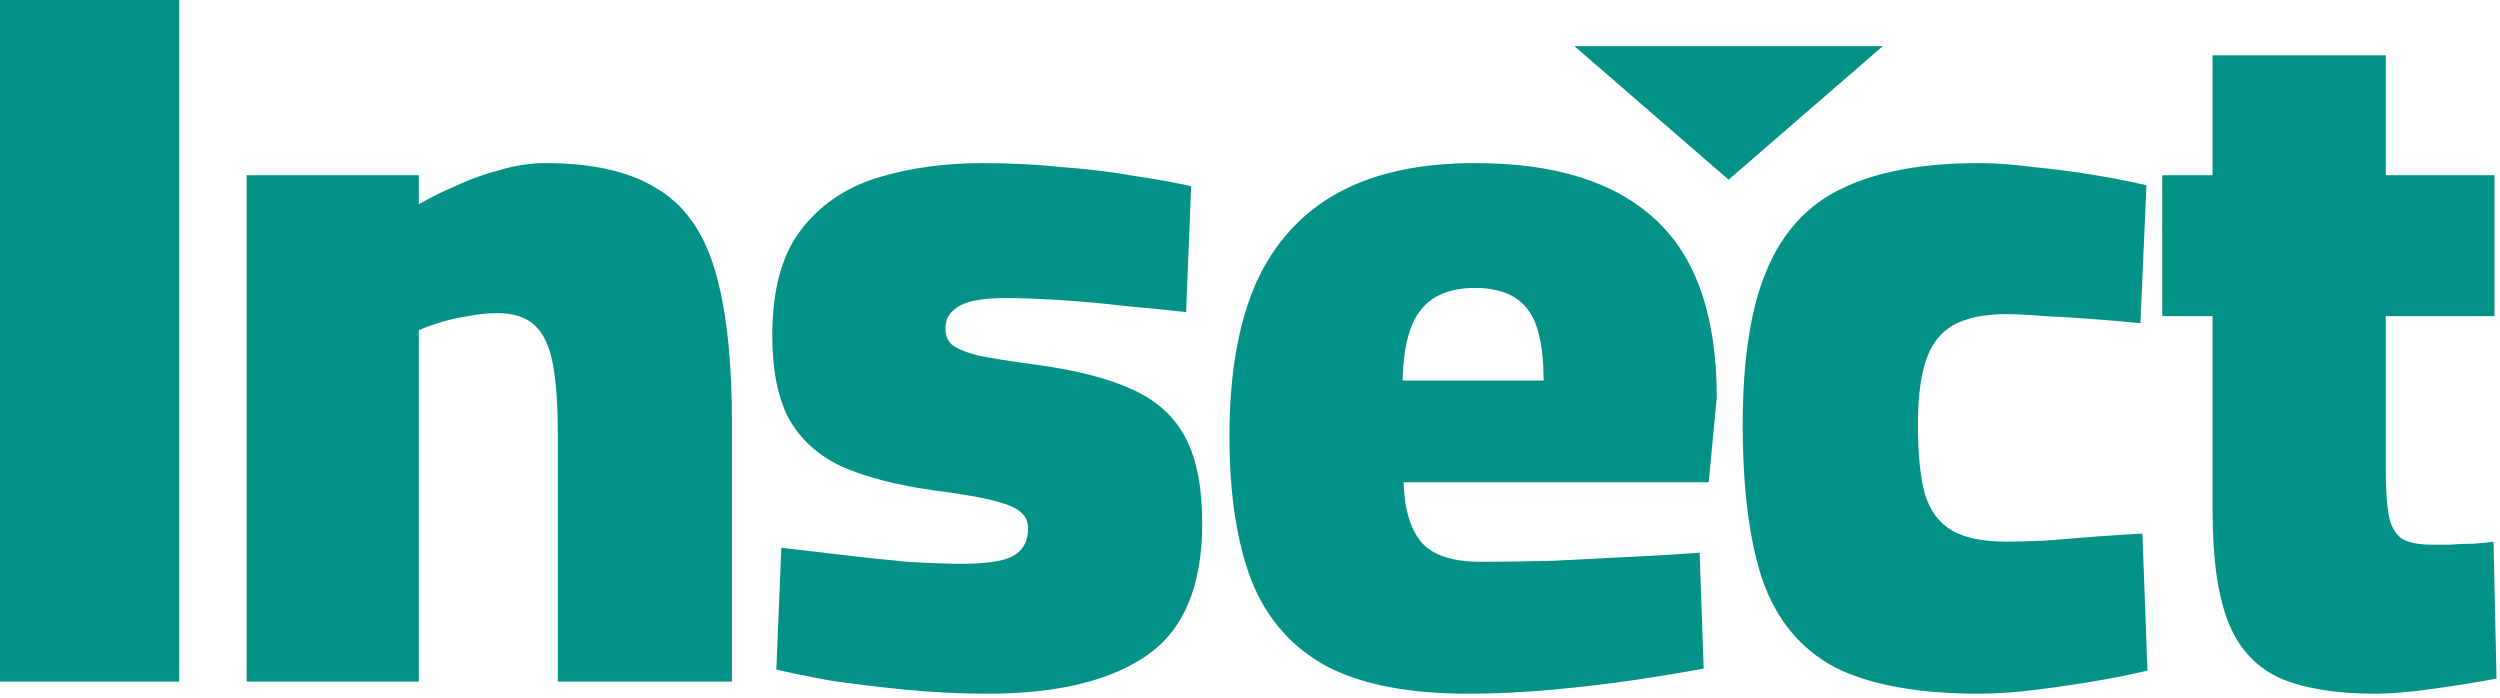 <svg width="480" height="134" viewBox="0 0 480 134" fill="none" xmlns="http://www.w3.org/2000/svg">
<path d="M0.002 130.87V-0.004H34.412V130.87H0.002ZM47.359 130.87V33.633H80.416V39.239C82.349 38.079 84.669 36.919 87.375 35.759C90.081 34.471 92.917 33.44 95.881 32.666C98.974 31.764 101.874 31.313 104.58 31.313C113.73 31.313 120.883 32.924 126.038 36.146C131.322 39.239 135.059 44.459 137.25 51.804C139.441 59.15 140.536 68.945 140.536 81.188V130.87H107.093V83.121C107.093 77.58 106.771 73.133 106.127 69.783C105.482 66.432 104.322 63.983 102.647 62.437C100.971 60.89 98.587 60.117 95.494 60.117C93.69 60.117 91.821 60.31 89.888 60.697C88.084 60.955 86.344 61.341 84.669 61.857C82.993 62.372 81.576 62.888 80.416 63.403V130.87H47.359ZM189.65 133.19C184.366 133.19 179.082 132.932 173.798 132.417C168.643 131.901 163.874 131.321 159.492 130.677C155.24 129.903 151.76 129.195 149.054 128.55L150.02 105.159C153.371 105.546 157.173 105.997 161.426 106.512C165.807 107.028 170.06 107.479 174.184 107.866C178.437 108.123 181.917 108.252 184.623 108.252C187.587 108.252 189.972 108.059 191.776 107.672C193.709 107.286 195.127 106.577 196.029 105.546C196.931 104.515 197.382 103.162 197.382 101.486C197.382 100.069 196.867 98.973 195.836 98.2C194.933 97.427 193.194 96.718 190.616 96.073C188.039 95.429 184.237 94.785 179.211 94.14C171.993 93.109 166.065 91.563 161.426 89.501C156.915 87.31 153.564 84.217 151.373 80.222C149.311 76.226 148.28 70.943 148.28 64.37C148.28 55.735 150.085 49.034 153.693 44.265C157.302 39.497 162.134 36.146 168.192 34.213C174.378 32.28 181.208 31.313 188.683 31.313C193.838 31.313 198.929 31.571 203.955 32.086C209.11 32.473 213.814 33.053 218.067 33.826C222.448 34.471 225.993 35.115 228.699 35.759L227.732 59.924C224.382 59.537 220.515 59.15 216.134 58.764C211.752 58.248 207.499 57.862 203.375 57.604C199.251 57.346 195.771 57.217 192.936 57.217C190.616 57.217 188.554 57.411 186.75 57.797C185.074 58.184 183.786 58.828 182.884 59.73C181.981 60.504 181.53 61.663 181.53 63.21C181.53 64.37 181.917 65.336 182.69 66.11C183.592 66.883 185.268 67.592 187.716 68.236C190.165 68.752 193.774 69.332 198.542 69.976C206.403 71.007 212.718 72.618 217.487 74.809C222.255 77 225.67 80.157 227.732 84.281C229.794 88.276 230.825 93.689 230.825 100.52C230.825 112.505 227.281 120.947 220.193 125.844C213.105 130.741 202.924 133.19 189.65 133.19ZM281.87 133.19C270.529 133.19 261.508 131.45 254.806 127.97C248.105 124.362 243.272 118.885 240.308 111.539C237.472 104.193 236.055 94.914 236.055 83.701C236.055 71.974 237.73 62.243 241.081 54.511C244.56 46.778 249.78 40.979 256.739 37.113C263.699 33.246 272.527 31.313 283.223 31.313C298.56 31.313 310.094 34.922 317.827 42.139C325.688 49.356 329.619 60.761 329.619 76.355L328.072 92.594H269.498C269.627 97.749 270.787 101.615 272.978 104.193C275.169 106.641 278.97 107.866 284.383 107.866C288.507 107.866 293.082 107.801 298.109 107.672C303.264 107.415 308.354 107.157 313.38 106.899C318.535 106.641 322.853 106.384 326.332 106.126L327.106 128.357C323.755 129.001 319.502 129.71 314.347 130.483C309.192 131.257 303.779 131.901 298.109 132.417C292.438 132.932 287.025 133.19 281.87 133.19ZM269.305 73.069H296.369C296.369 66.496 295.338 61.921 293.276 59.344C291.214 56.637 287.863 55.284 283.223 55.284C278.455 55.284 274.975 56.702 272.784 59.537C270.593 62.243 269.434 66.754 269.305 73.069ZM380.028 133.19C368.3 133.19 359.085 131.514 352.384 128.164C345.811 124.684 341.171 119.142 338.465 111.539C335.887 103.935 334.599 93.947 334.599 81.575C334.599 68.945 336.145 59.022 339.238 51.804C342.331 44.459 347.164 39.239 353.737 36.146C360.438 32.924 369.202 31.313 380.028 31.313C383.121 31.313 386.6 31.571 390.467 32.086C394.462 32.473 398.392 32.989 402.259 33.633C406.125 34.277 409.411 34.922 412.118 35.566L410.958 62.05C408.38 61.792 405.416 61.535 402.065 61.277C398.843 61.019 395.686 60.826 392.593 60.697C389.5 60.439 387.051 60.31 385.247 60.31C380.994 60.31 377.579 61.019 375.001 62.437C372.553 63.854 370.813 66.11 369.782 69.203C368.751 72.296 368.235 76.42 368.235 81.575C368.235 87.117 368.686 91.563 369.589 94.914C370.62 98.135 372.359 100.455 374.808 101.873C377.257 103.29 380.736 103.999 385.247 103.999C387.051 103.999 389.5 103.935 392.593 103.806C395.686 103.548 398.908 103.29 402.259 103.033C405.738 102.775 408.767 102.582 411.344 102.453L412.311 128.744C409.734 129.388 406.576 130.032 402.839 130.677C399.101 131.321 395.171 131.901 391.046 132.417C387.051 132.932 383.378 133.19 380.028 133.19ZM455.939 133.19C448.593 133.19 442.6 132.223 437.961 130.29C433.321 128.228 429.97 124.684 427.908 119.658C425.846 114.503 424.815 107.35 424.815 98.2V60.697H415.149V33.633H424.815V10.629H458.065V33.633H478.943V60.697H458.065V90.081C458.065 93.818 458.259 96.782 458.645 98.973C459.032 101.035 459.87 102.517 461.158 103.419C462.447 104.193 464.38 104.579 466.958 104.579C467.602 104.579 468.698 104.579 470.244 104.579C471.791 104.45 473.402 104.386 475.077 104.386C476.752 104.257 477.977 104.128 478.75 103.999L479.33 130.29C475.979 130.934 471.984 131.579 467.344 132.223C462.834 132.868 459.032 133.19 455.939 133.19Z" fill="#029288"/>
<path d="M331.891 34.498L302.284 8.858H361.498L331.891 34.498Z" fill="#029288"/>
</svg>
